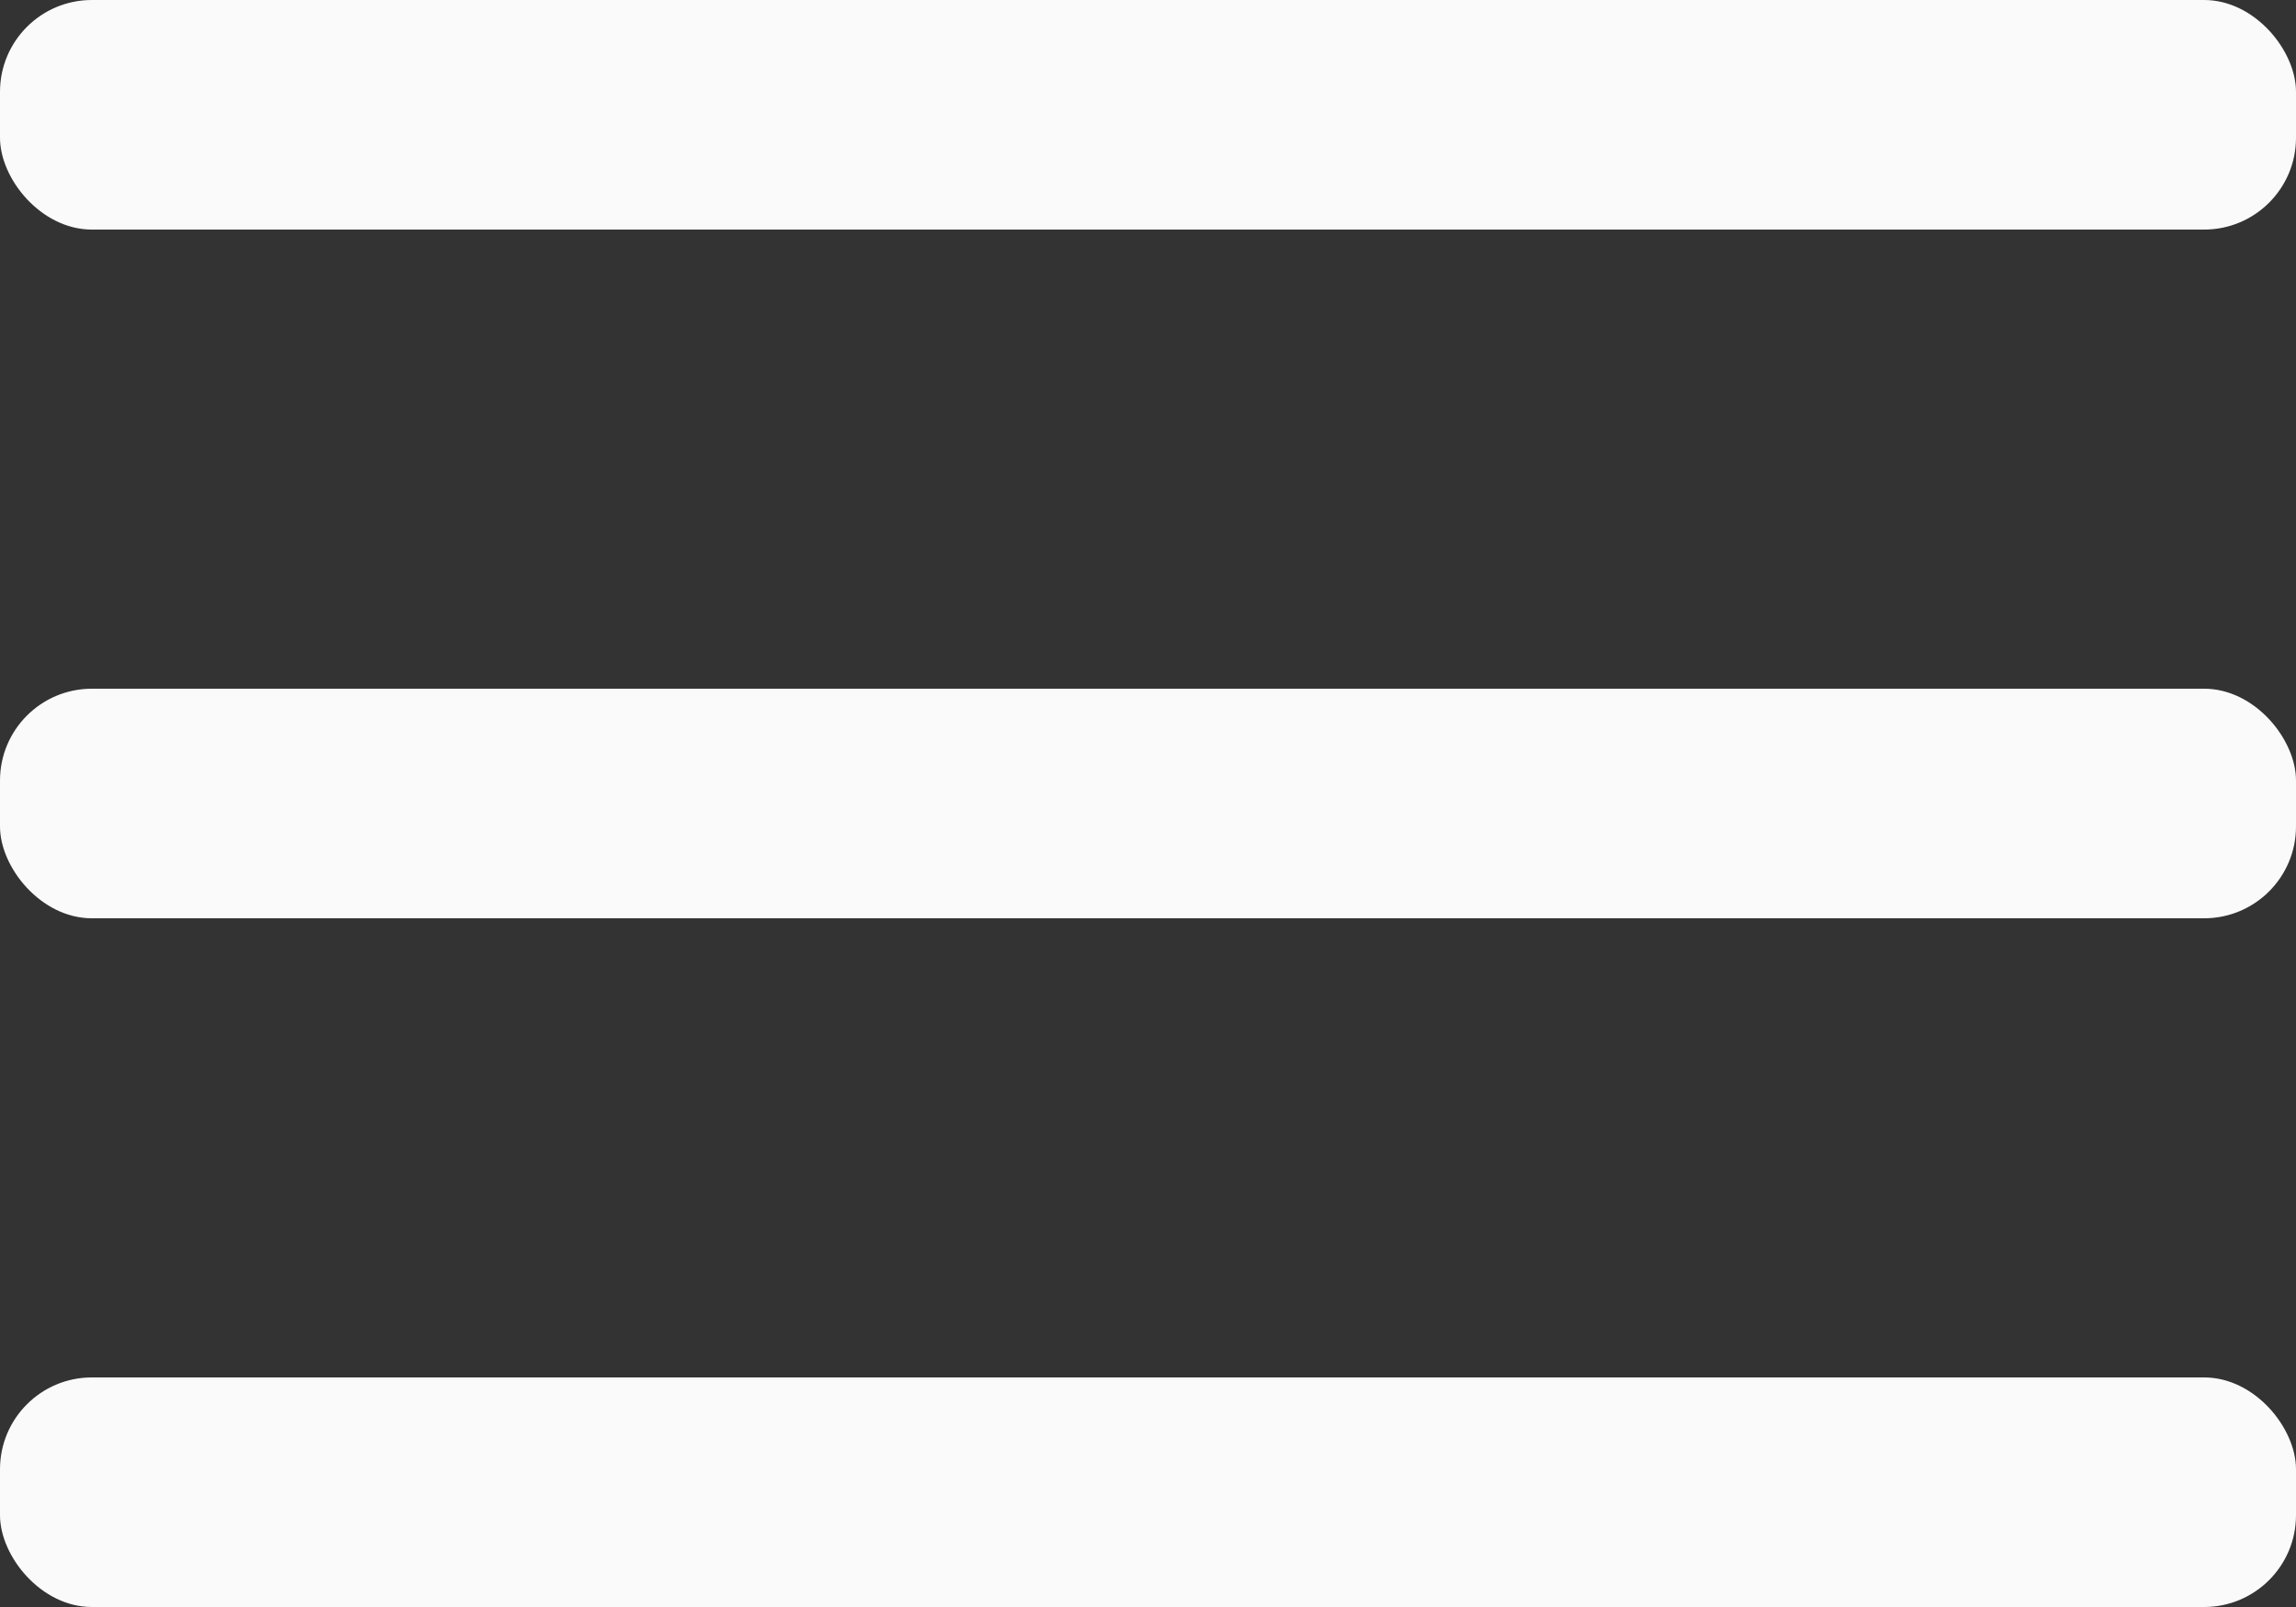<svg width="50" height="35" viewBox="0 0 50 35" fill="none" xmlns="http://www.w3.org/2000/svg">
    <rect x="0" y="0" width="50" height="35" fill="#333333" stroke="none"/>
    <rect width="50" height="5" rx="2" fill="#FAFAFA"/>
    <rect y="15" width="50" height="5" rx="2" fill="#FAFAFA"/>
    <rect y="30" width="50" height="5" rx="2" fill="#FAFAFA"/>
</svg>
    